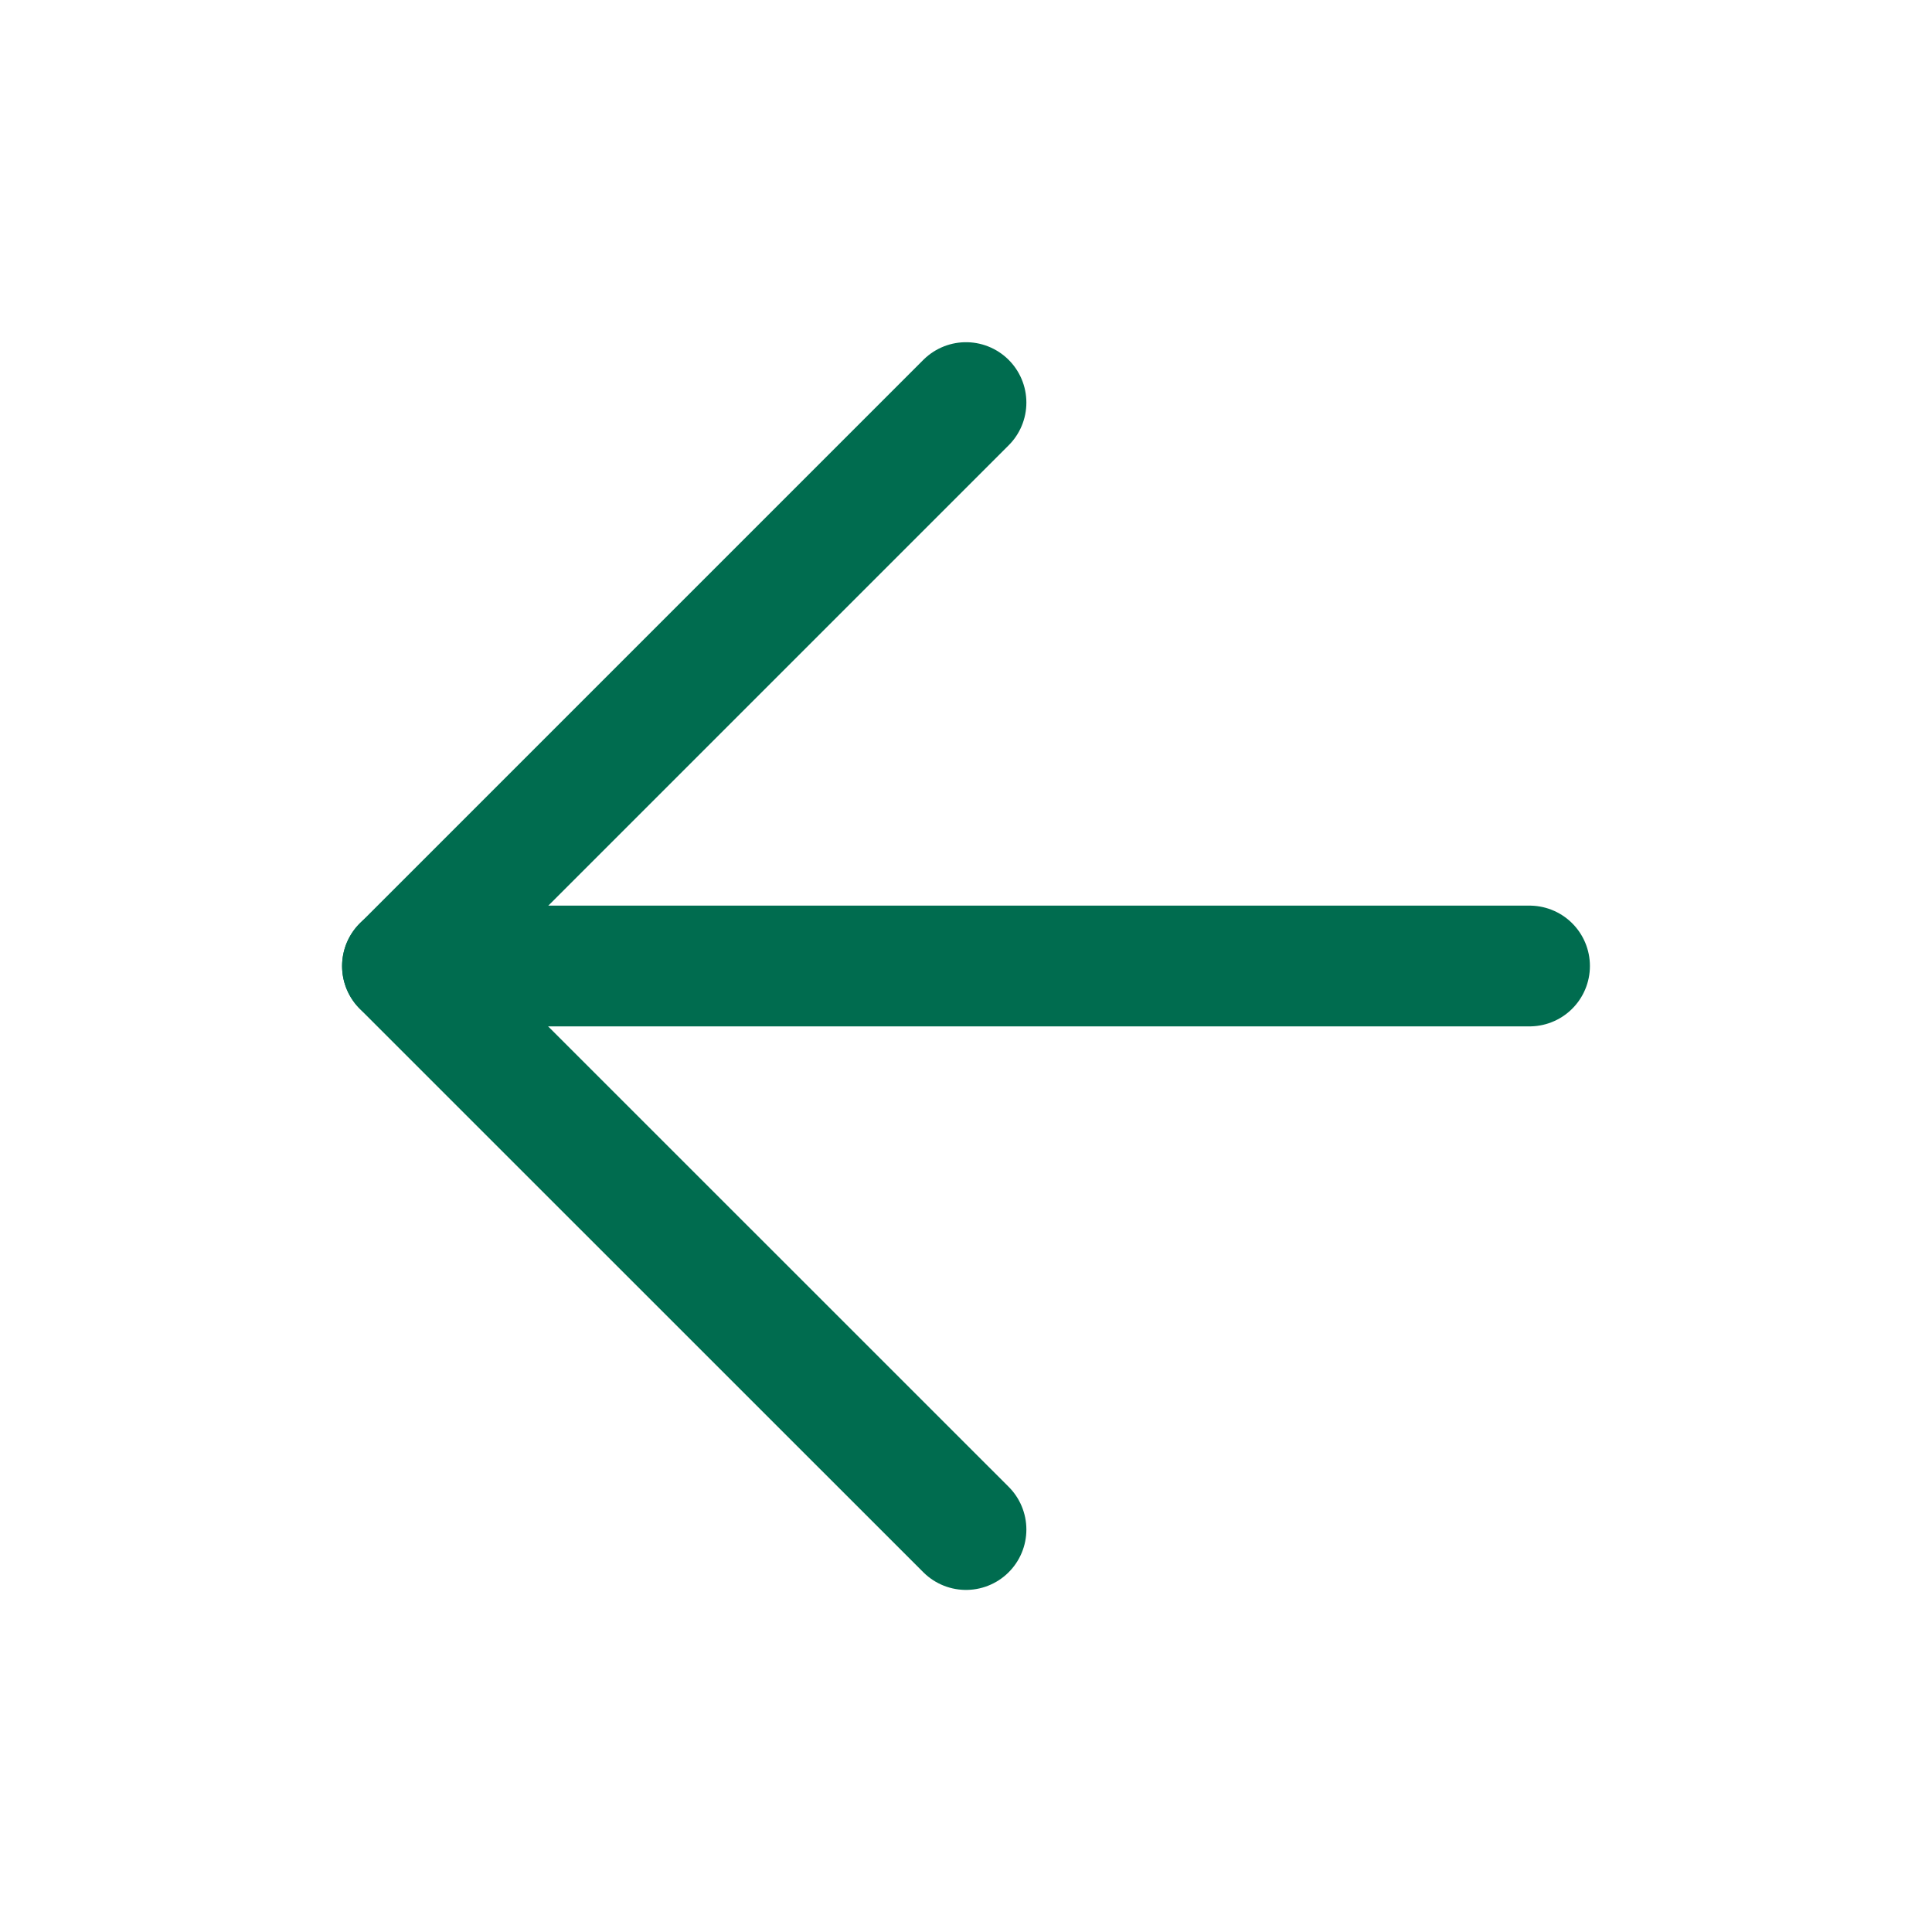 <svg width="16" height="16" viewBox="0 0 16 16" fill="none" xmlns="http://www.w3.org/2000/svg">
<path d="M8 12.667L3.333 8.001L8 3.334" stroke="#006C4F" stroke-linecap="round" stroke-linejoin="round"/>
<path d="M12.667 8H3.333" stroke="#006C4F" stroke-linecap="round" stroke-linejoin="round"/>
</svg>
